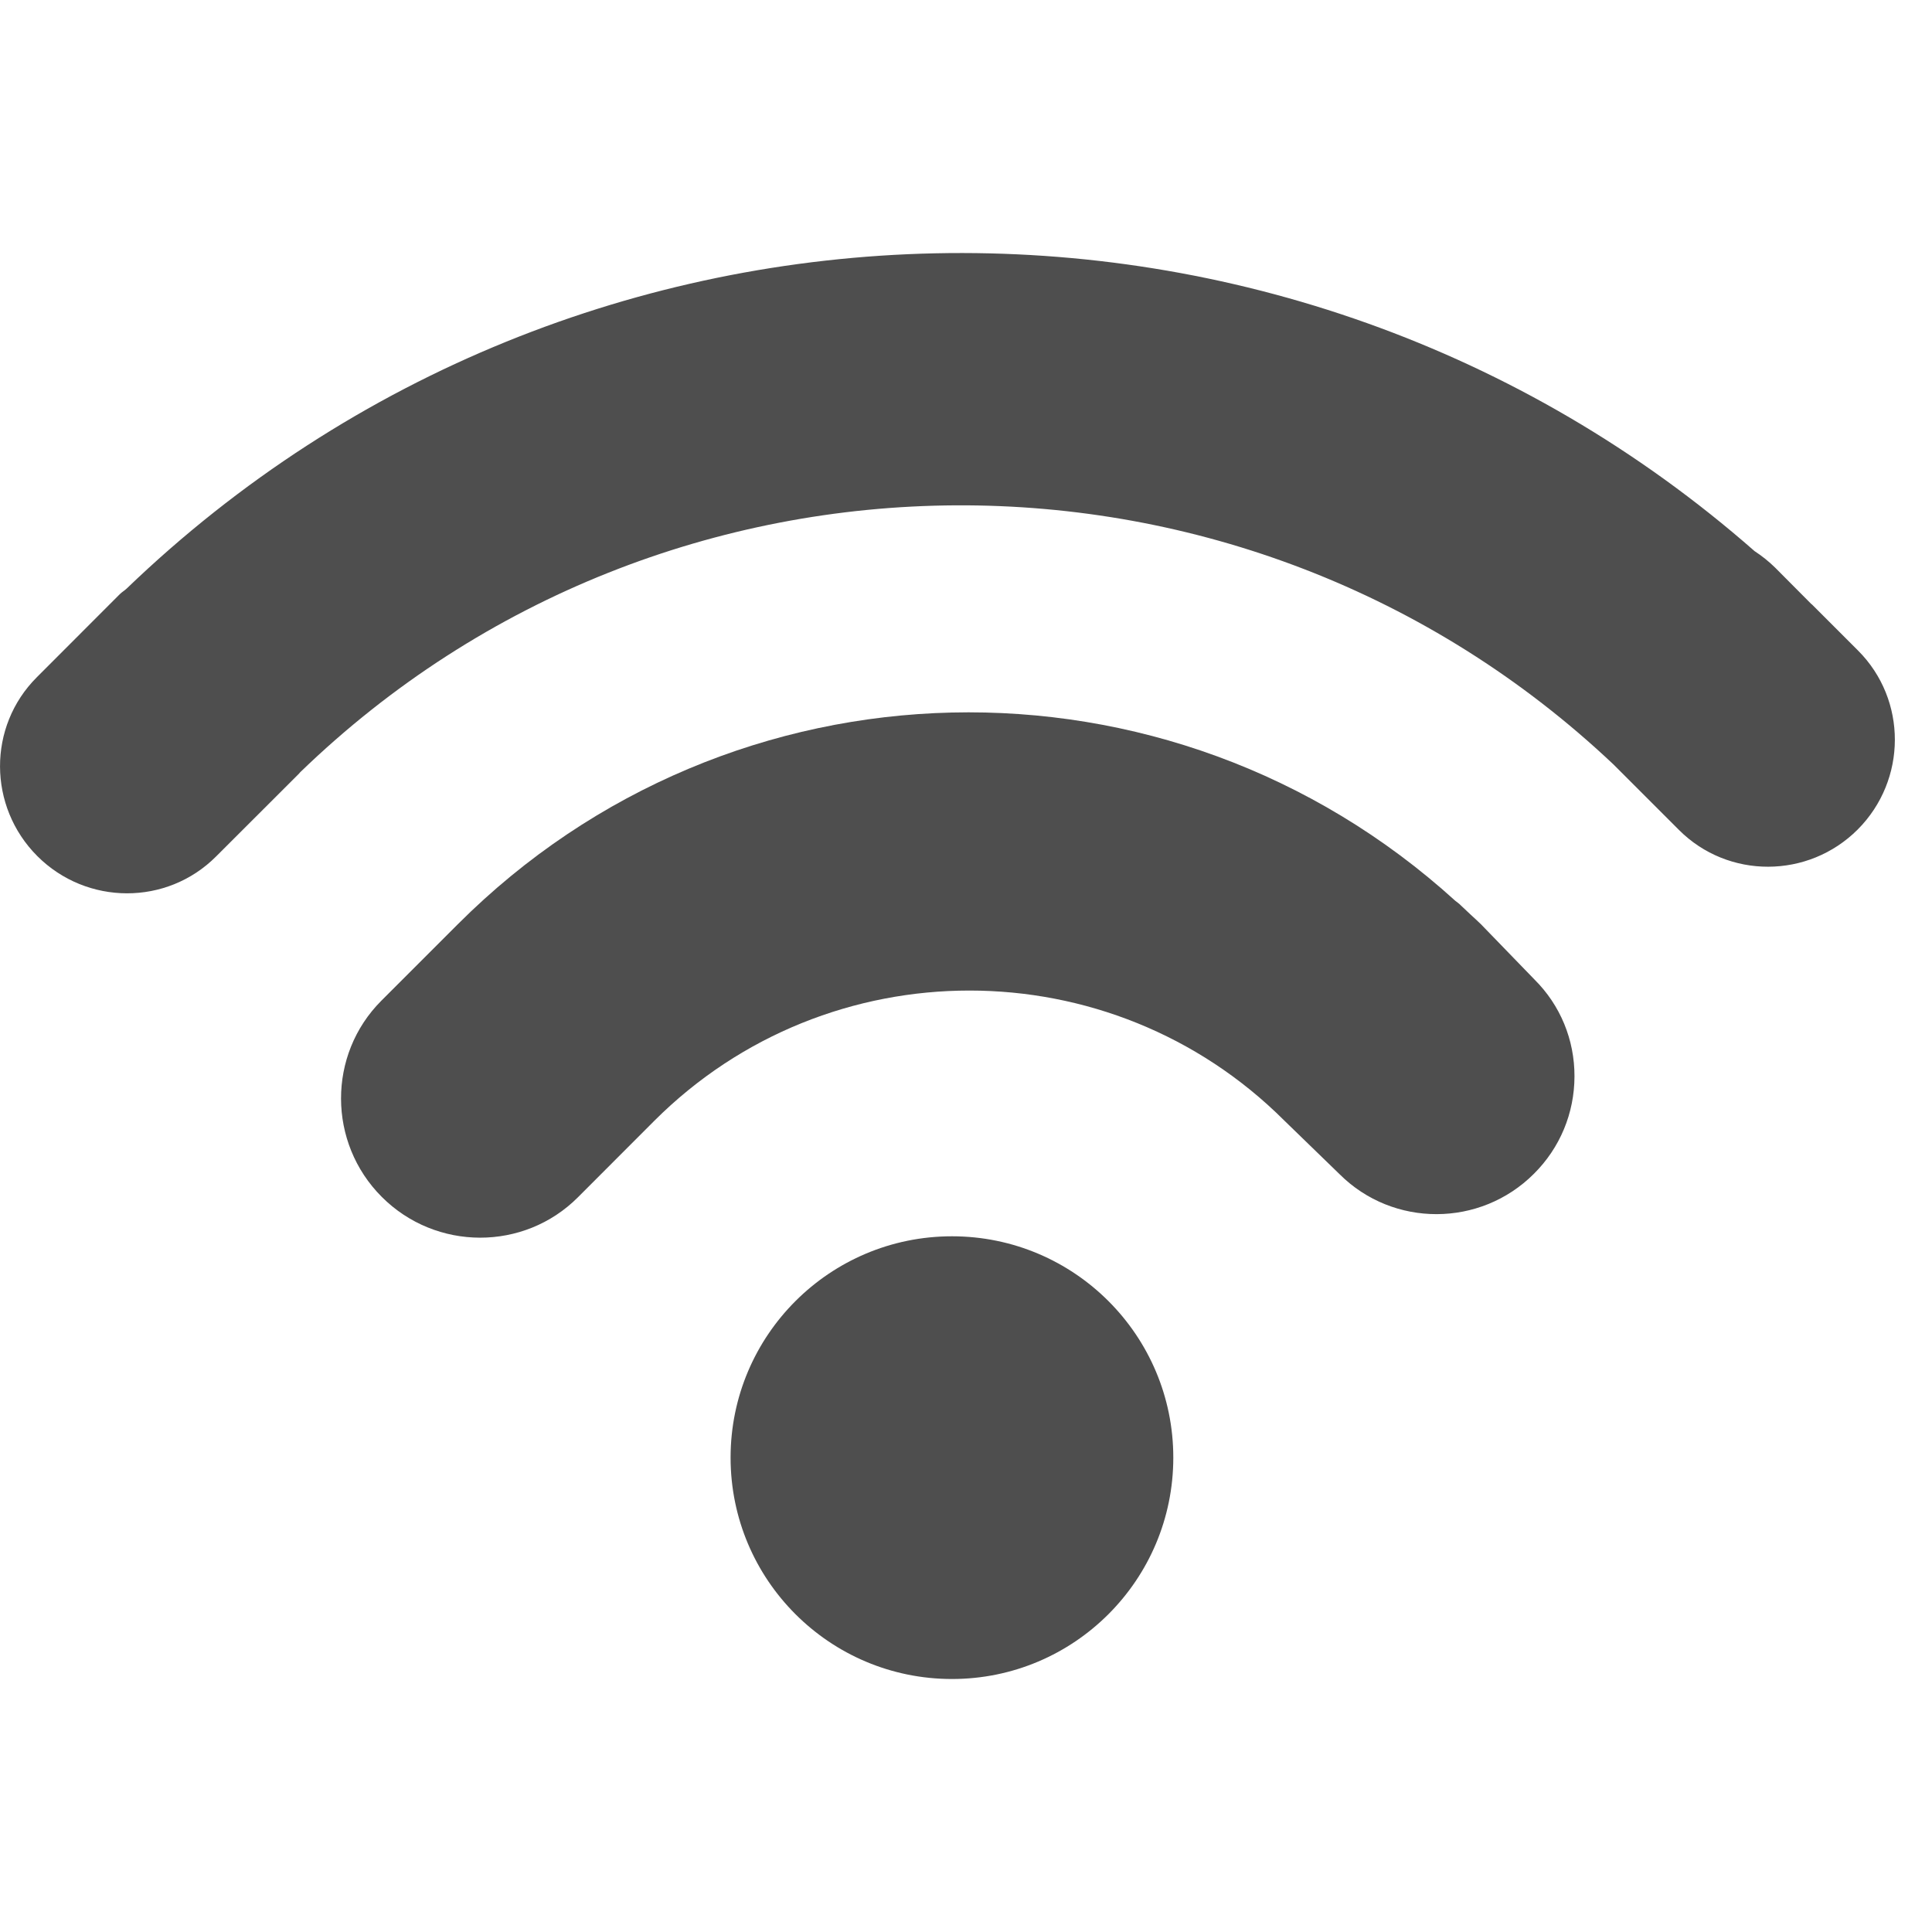 <svg width="20" height="20" viewBox="0 0 20 20" fill="none" xmlns="http://www.w3.org/2000/svg">
<path d="M9.855 17.381C11.12 17.381 12.146 16.355 12.146 15.089C12.146 13.824 11.12 12.798 9.855 12.798C8.589 12.798 7.563 13.824 7.563 15.089C7.563 16.355 8.589 17.381 9.855 17.381Z" fill="#4E4E4E"/>
<path d="M15.331 9.568C15.296 9.534 15.261 9.502 15.226 9.47L15.123 9.373C15.106 9.355 15.087 9.342 15.065 9.325C12.102 6.633 7.567 6.739 4.739 9.568L4.407 9.9L3.948 10.359C3.389 10.918 3.392 11.83 3.952 12.39C4.513 12.952 5.425 12.953 5.983 12.394L6.774 11.602C8.573 9.805 11.498 9.805 13.296 11.601L13.867 12.155C14.421 12.708 15.324 12.707 15.88 12.15C16.149 11.882 16.298 11.524 16.299 11.143C16.3 10.764 16.153 10.406 15.884 10.139L15.331 9.568Z" fill="#4E4E4E"/>
<path d="M19.235 6.735L18.759 6.259C18.757 6.257 18.756 6.255 18.752 6.254L18.376 5.876C18.31 5.811 18.238 5.754 18.163 5.705C13.333 1.465 5.987 1.595 1.311 6.093C1.289 6.114 1.263 6.128 1.24 6.151L0.381 7.011C-0.129 7.52 -0.126 8.349 0.386 8.862C0.898 9.374 1.727 9.377 2.237 8.866L3.096 8.008C3.102 8 3.107 7.994 3.113 7.989C6.894 4.336 12.892 4.313 16.703 7.914L17.38 8.591C17.889 9.101 18.719 9.099 19.231 8.587C19.742 8.074 19.744 7.245 19.235 6.735Z" fill="#4E4E4E"/>
</svg>
